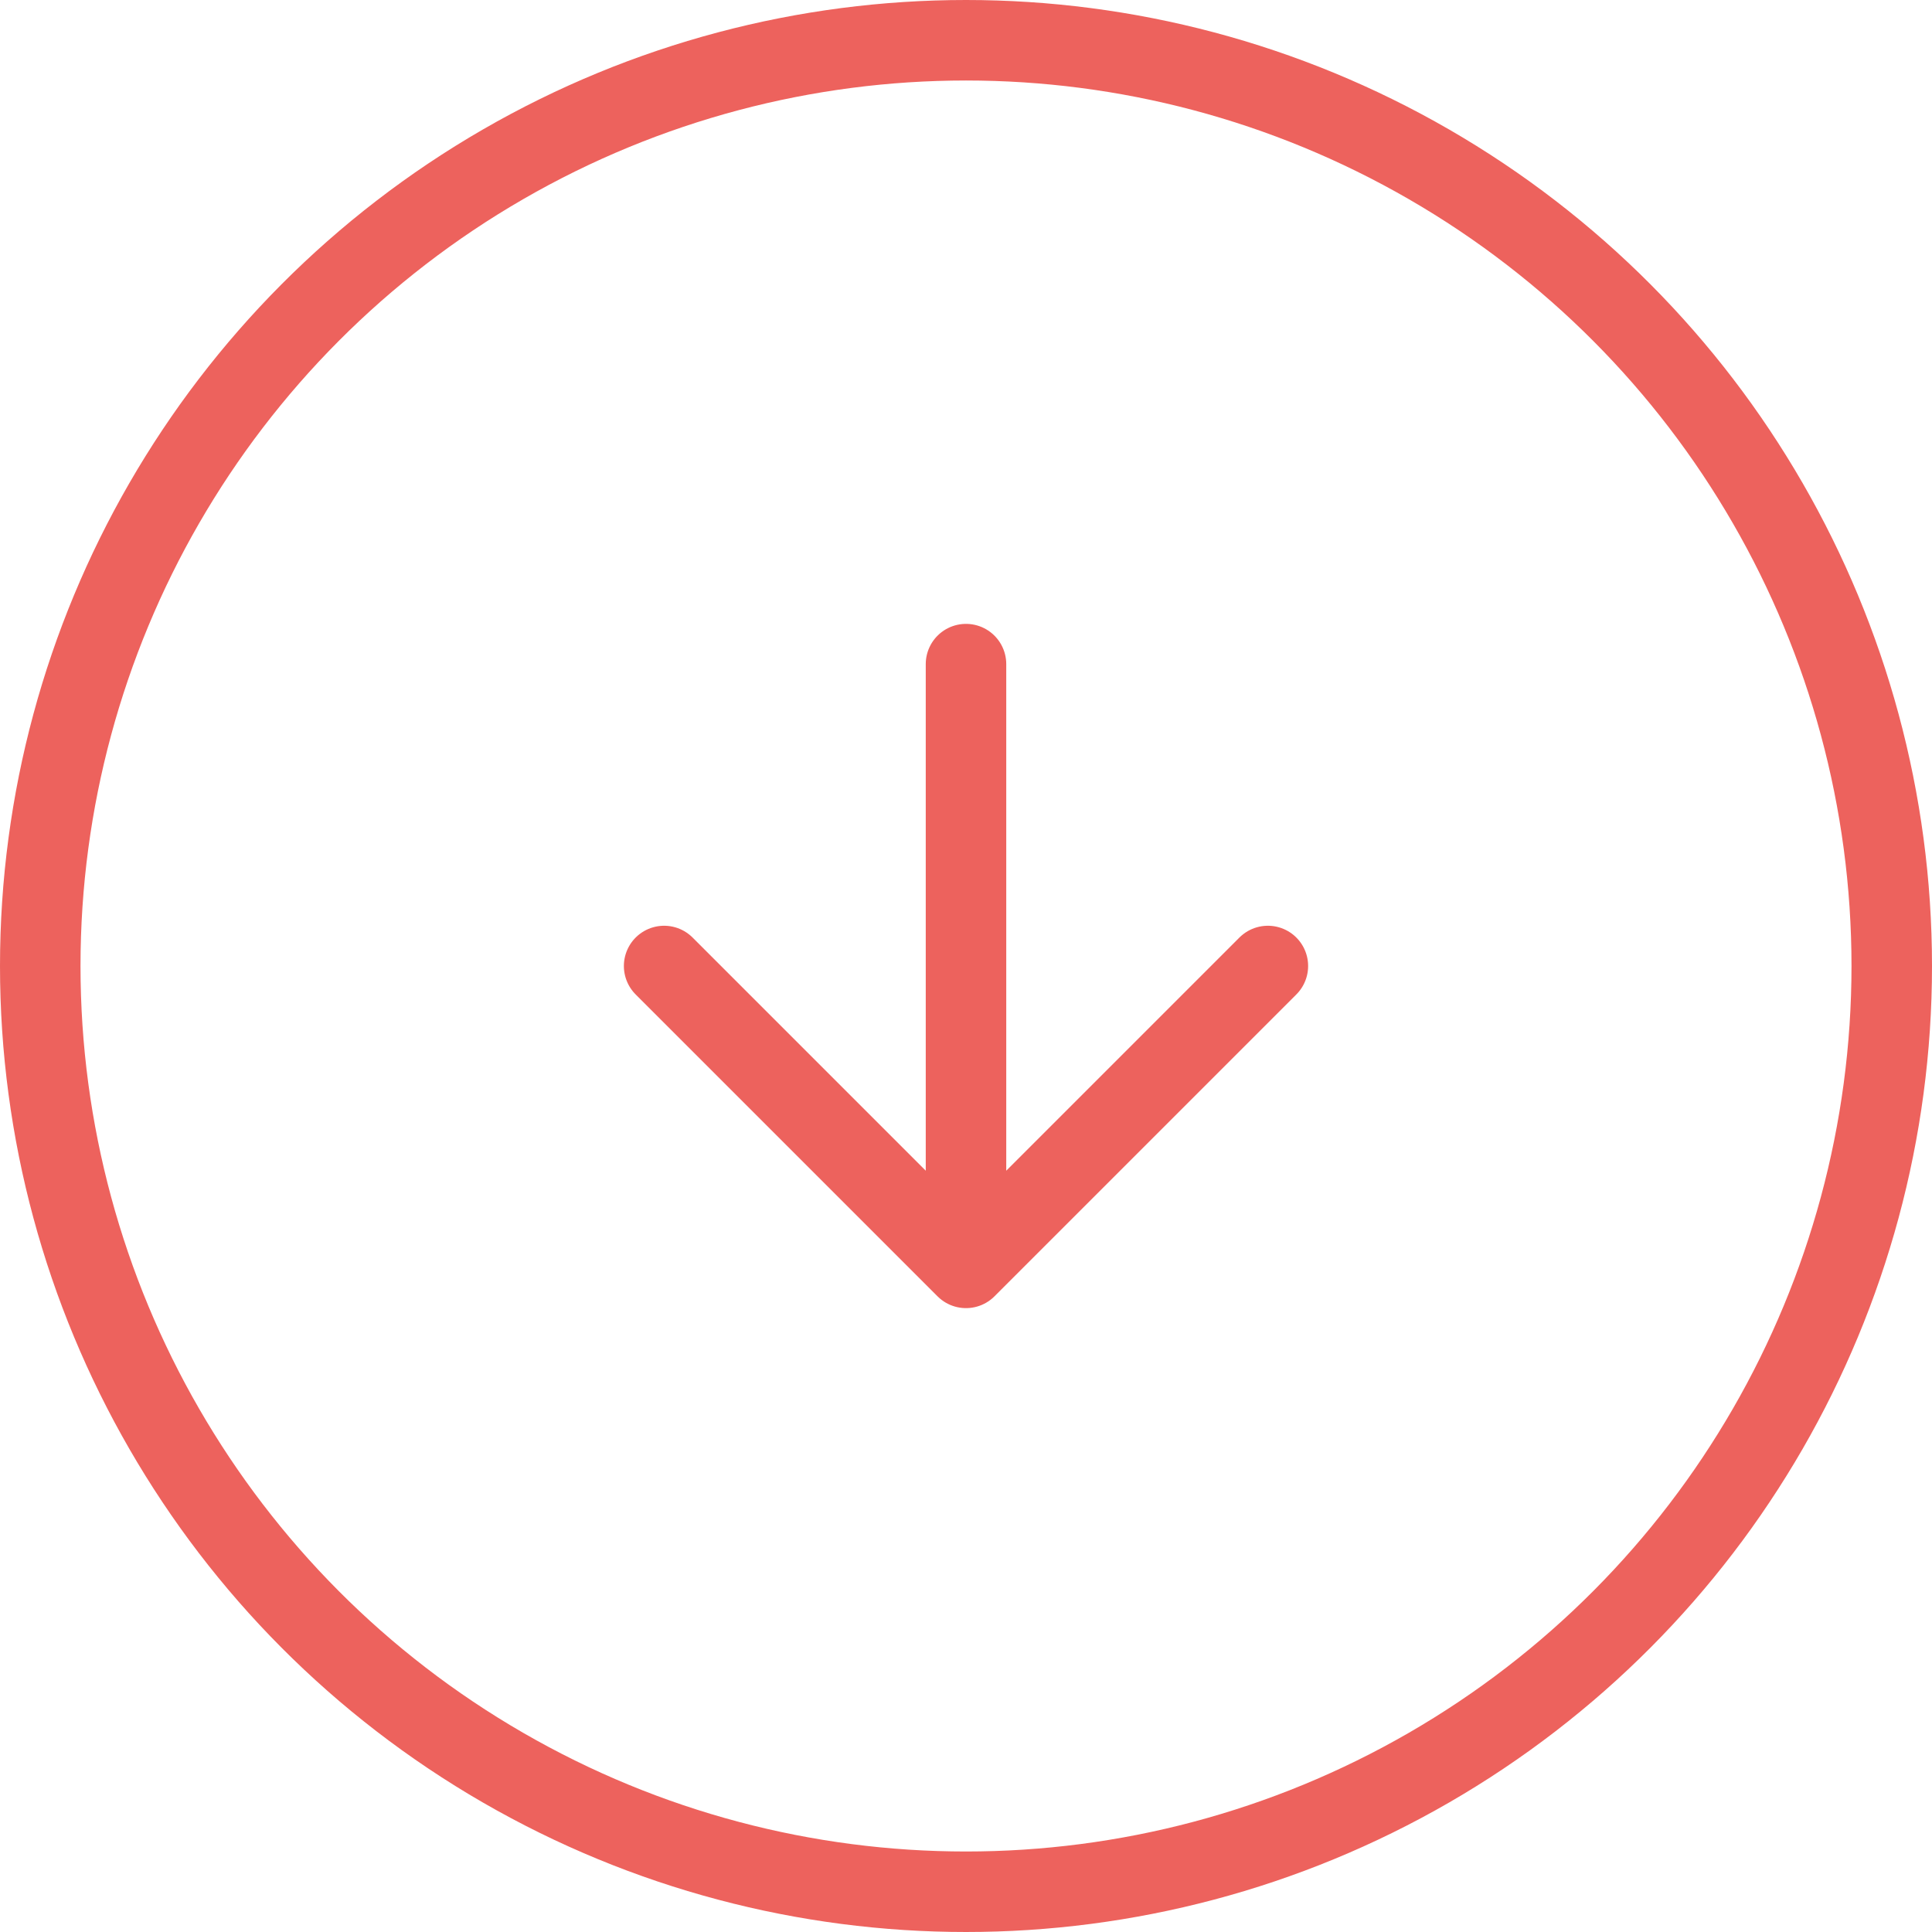 <svg width="24" height="24" fill="none" xmlns="http://www.w3.org/2000/svg"><circle cx="12" cy="12" r="11.5" stroke="#ED625D"/><path d="M12 8.25v7.5m0 0L15.75 12M12 15.75 8.25 12" stroke="#ED625D" stroke-linecap="round" stroke-linejoin="round"/></svg>